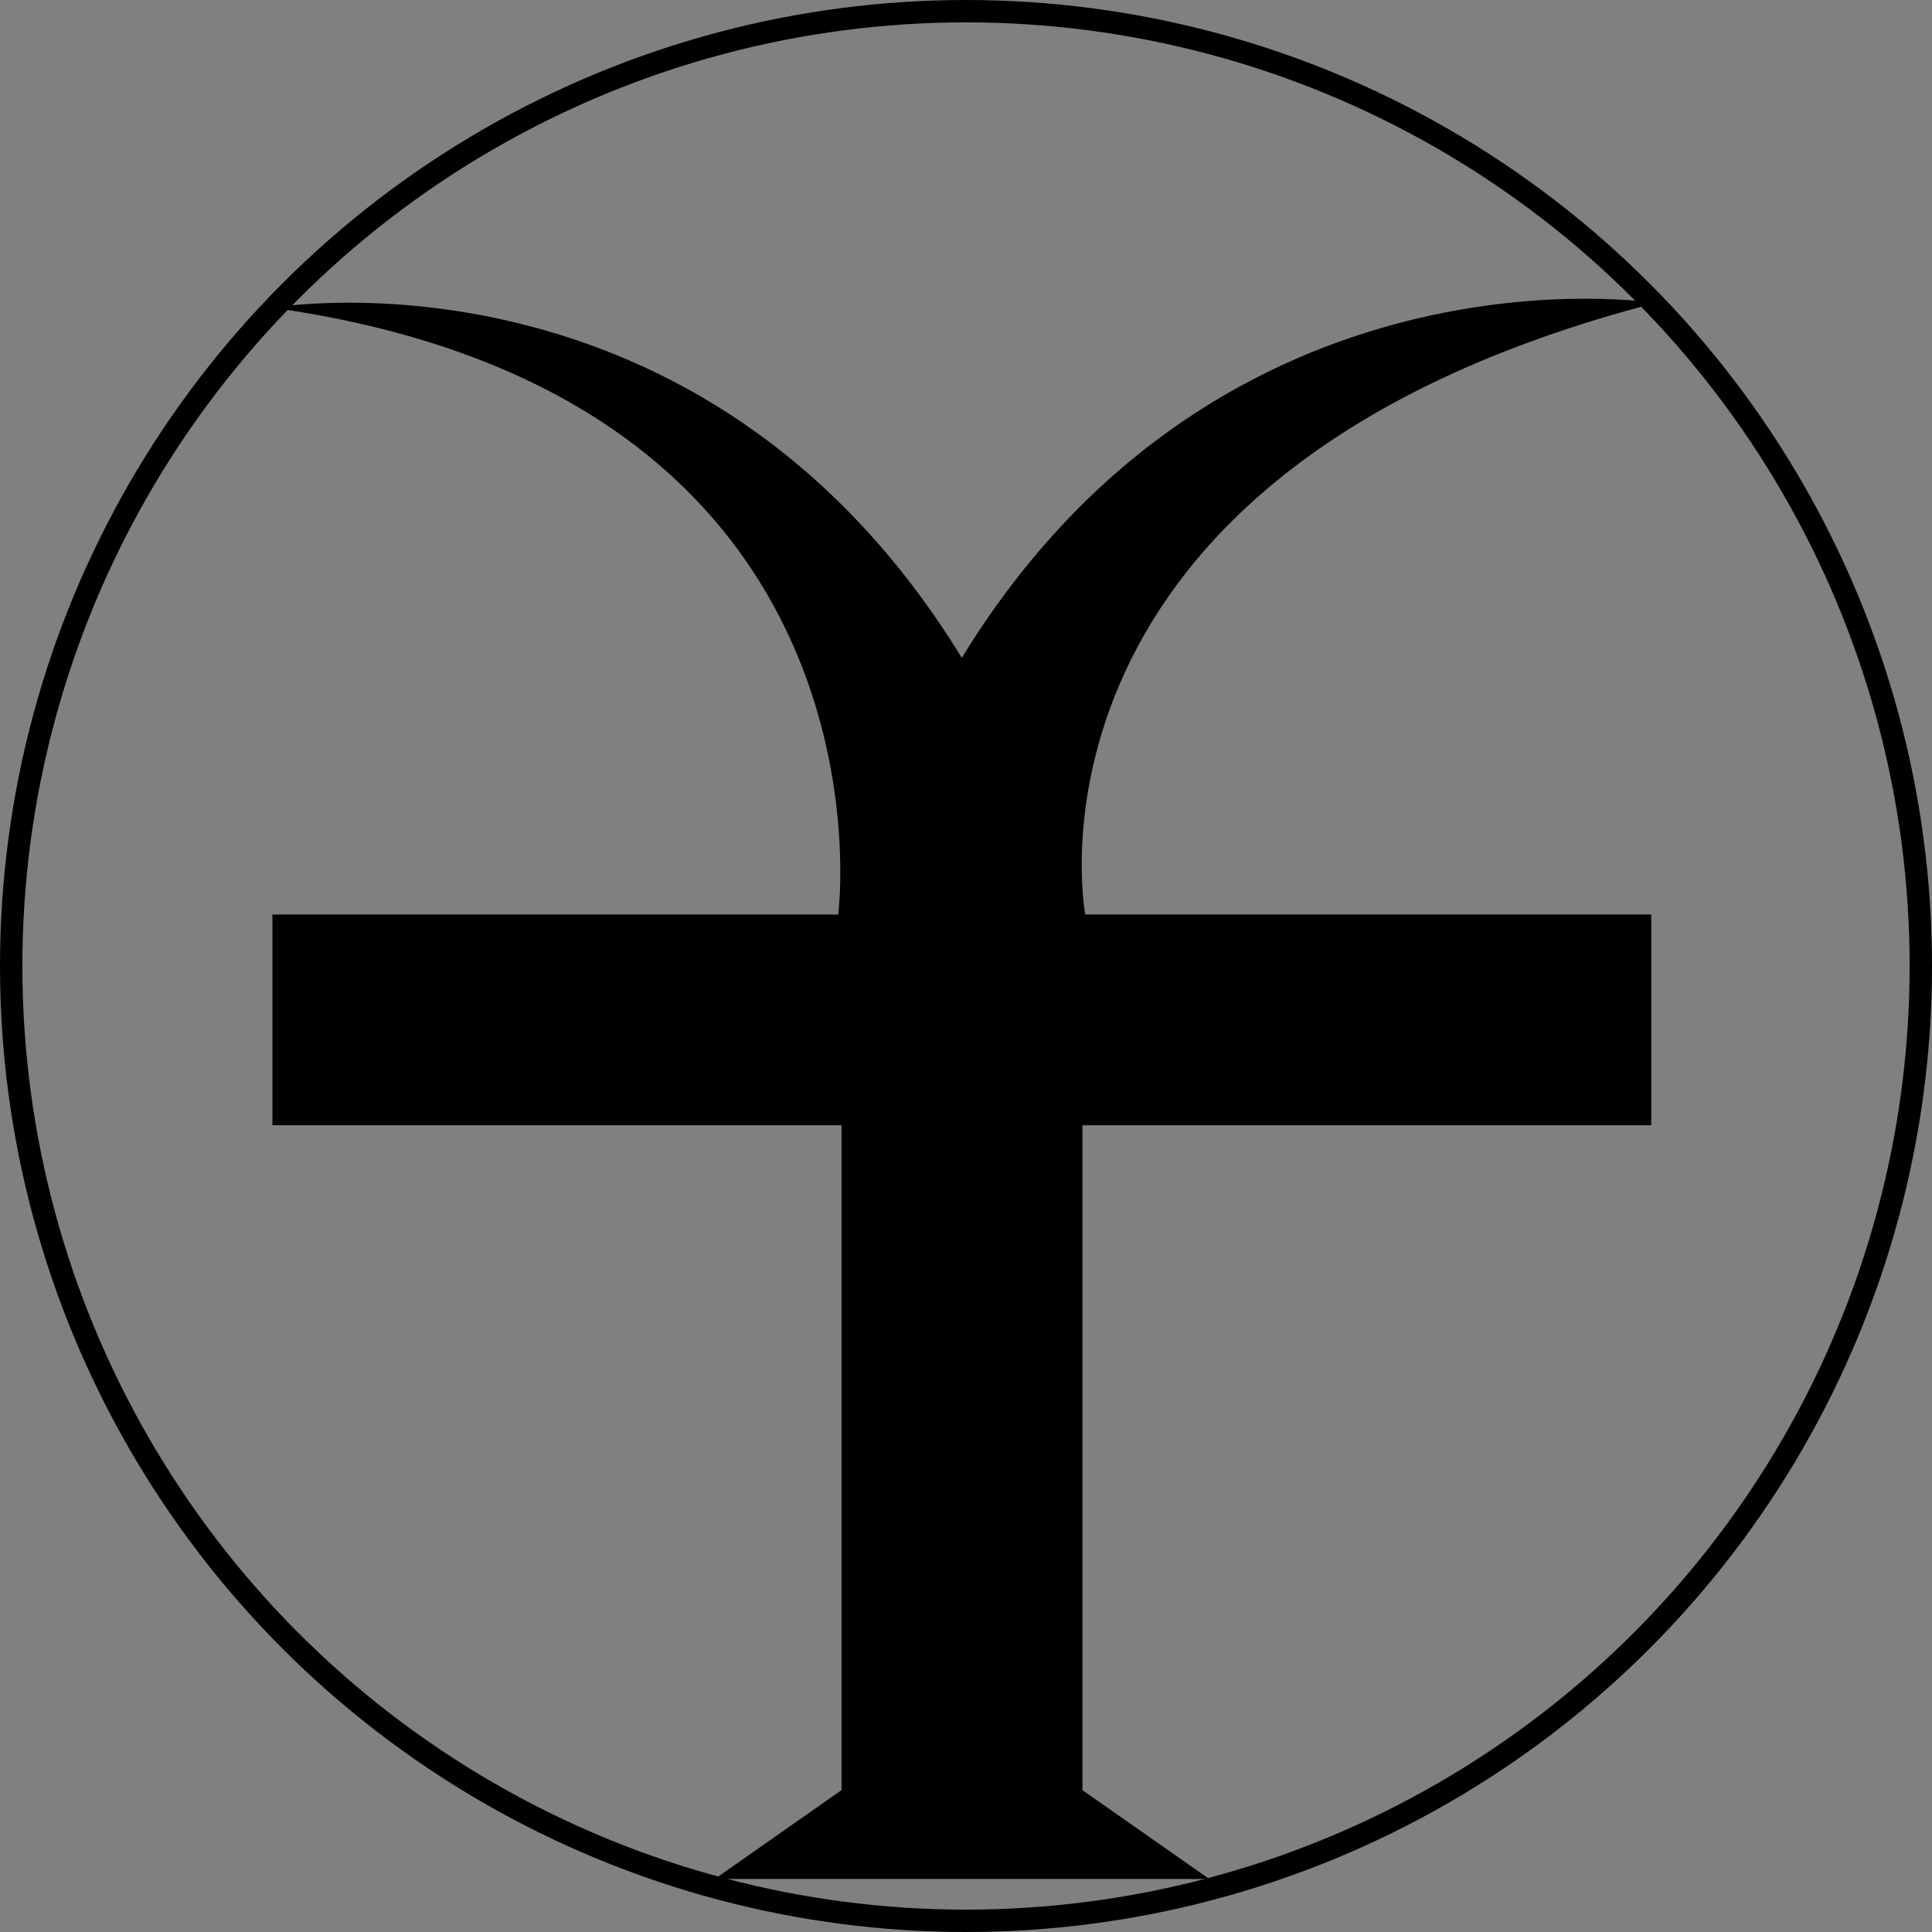 <svg xmlns="http://www.w3.org/2000/svg" viewBox="0 0 345.5 345.5"><rect x="0" y="0" width="345.5" height="345.5" fill="#808080" stroke="none"/><defs><style>.cls-1{fill:none;stroke-width:4px;}.cls-1,.cls-2{stroke:#000;stroke-miterlimit:10;}.cls-2{fill:#fff;}</style></defs><g id="Layer_1" data-name="Layer 1"><circle class="cls-1" cx="172.75" cy="172.75" r="170.75"/><path d="M314.43,331.34c46.53-75.93,124.08-63.46,124.08-63.46-117.1,30.3-102,109.37-102,109.37H437.72v37.68H336v118.9l22.68,15.89H270.24l22.68-15.89V414.93H191.15V377.25H292.33s12.05-92.61-101.18-108.52c0,0,76.76-13.32,123.28,62.61" transform="translate(-142.43 -213.7)"/><path class="cls-2" d="M24.28,287.89" transform="translate(-142.43 -213.7)"/><path class="cls-2" d="M120.79,519.21" transform="translate(-142.43 -213.7)"/></g><g id="Layer_2" data-name="Layer 2"><path class="cls-2" d="M206.57,350.7" transform="translate(-142.43 -213.7)"/></g></svg>